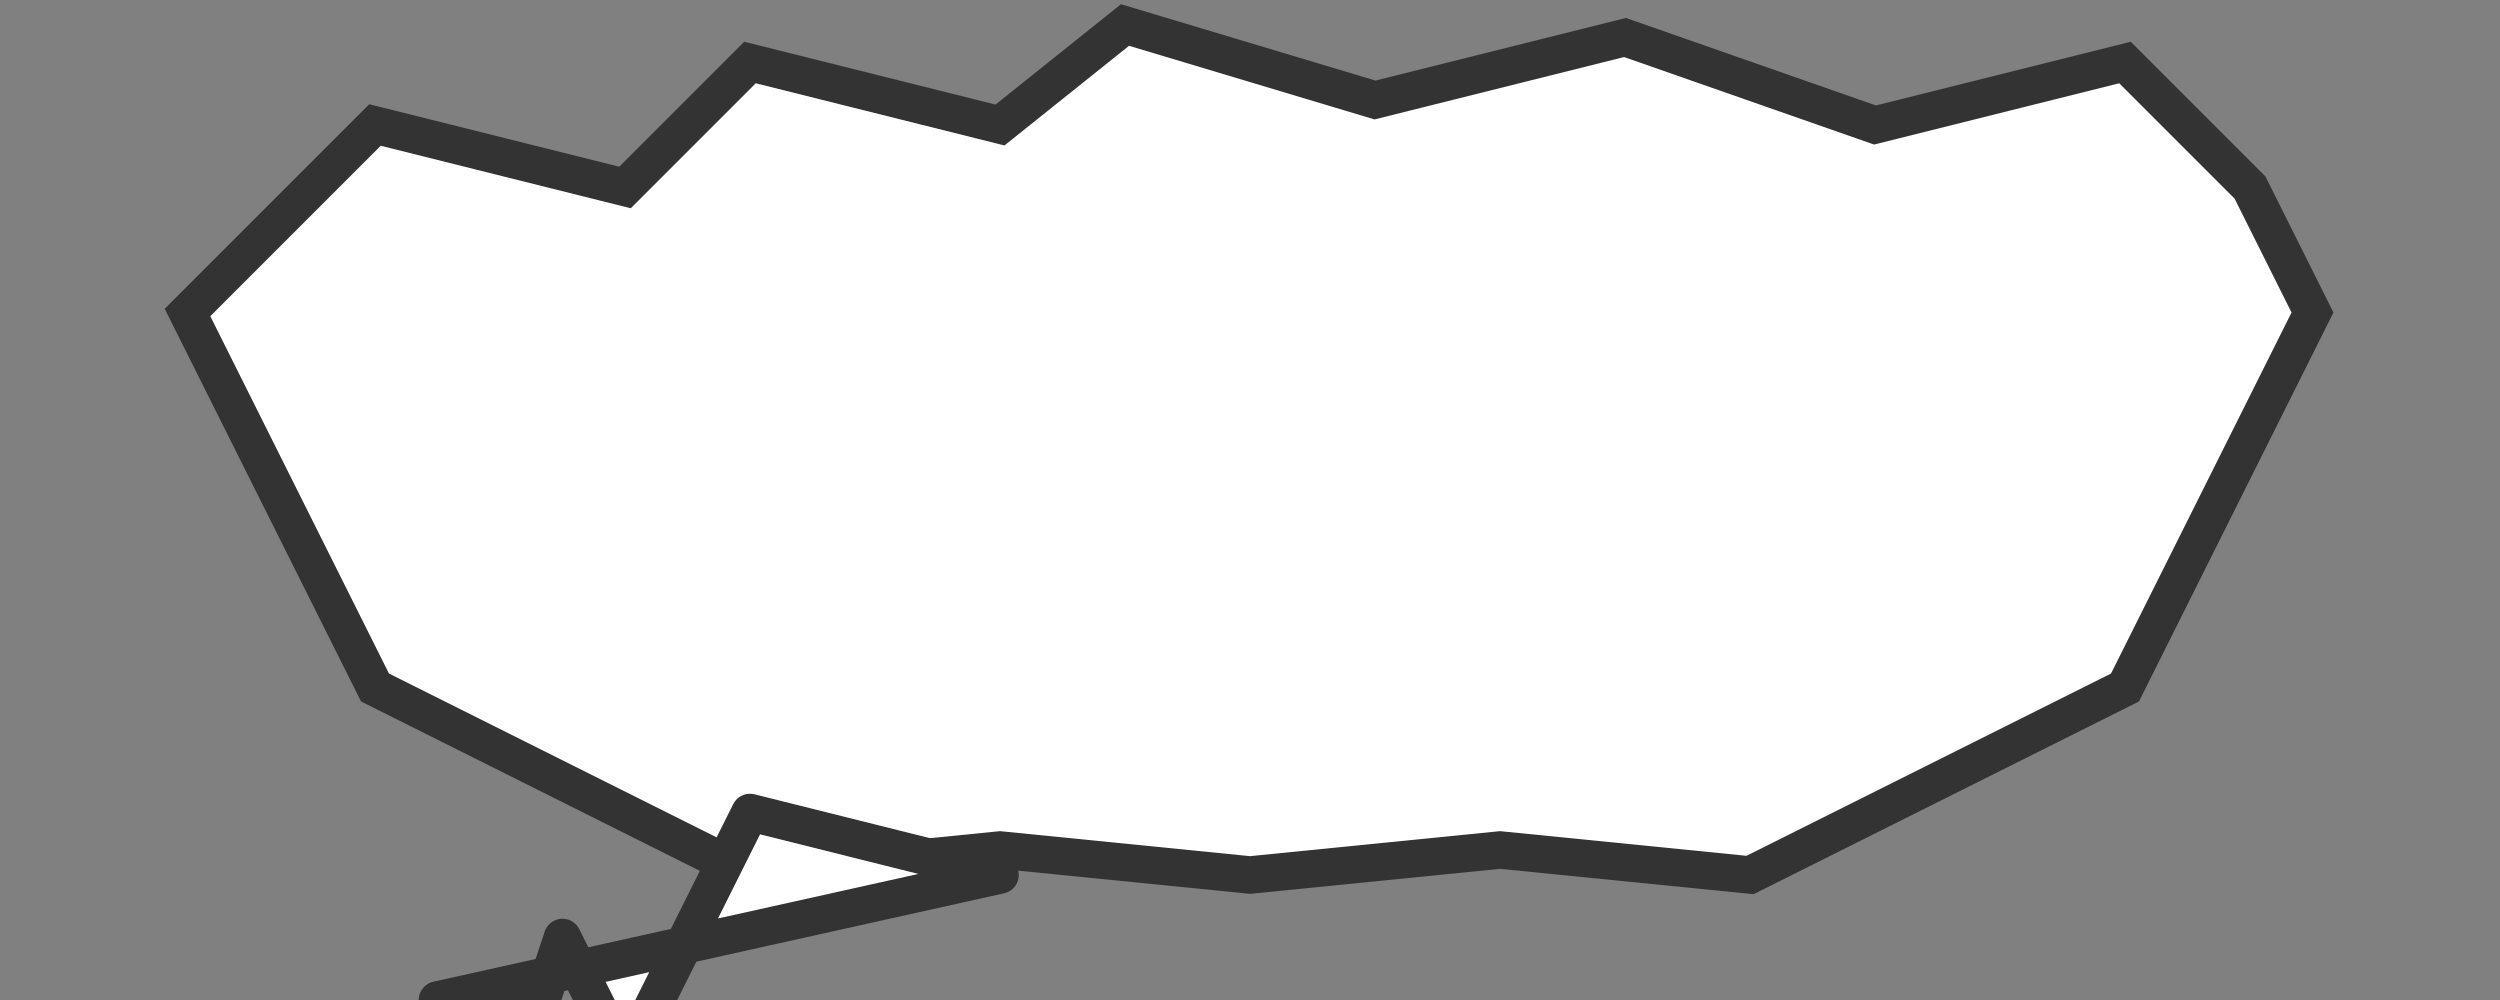 <?xml version="1.0" encoding="UTF-8"?>
<svg width="200" height="80" viewBox="0 0 200 80" xmlns="http://www.w3.org/2000/svg">
  <rect x="0" y="0" width="200" height="80" fill="#808080" stroke="none"/>
  <!-- Shout bubble with jagged edges -->
  <path d="M 20 20 L 30 10 L 50 15 L 60 5 L 80 10 L 90 2 L 110 8 L 130 3 L 150 10 L 170 5 L 180 15 L 185 25 L 180 35 L 175 45 L 170 55 L 160 60 L 150 65 L 140 70 L 120 68 L 100 70 L 80 68 L 60 70 L 50 65 L 40 60 L 30 55 L 25 45 L 20 35 L 15 25 Z" fill="white" stroke="#333" stroke-width="3"/>
  <!-- Jagged tail -->
  <path d="M 60 65 L 50 85 L 45 75 L 40 90 L 35 80 L 80 70 Z" fill="white" stroke="#333" stroke-width="3" stroke-linejoin="round"/>
</svg>
